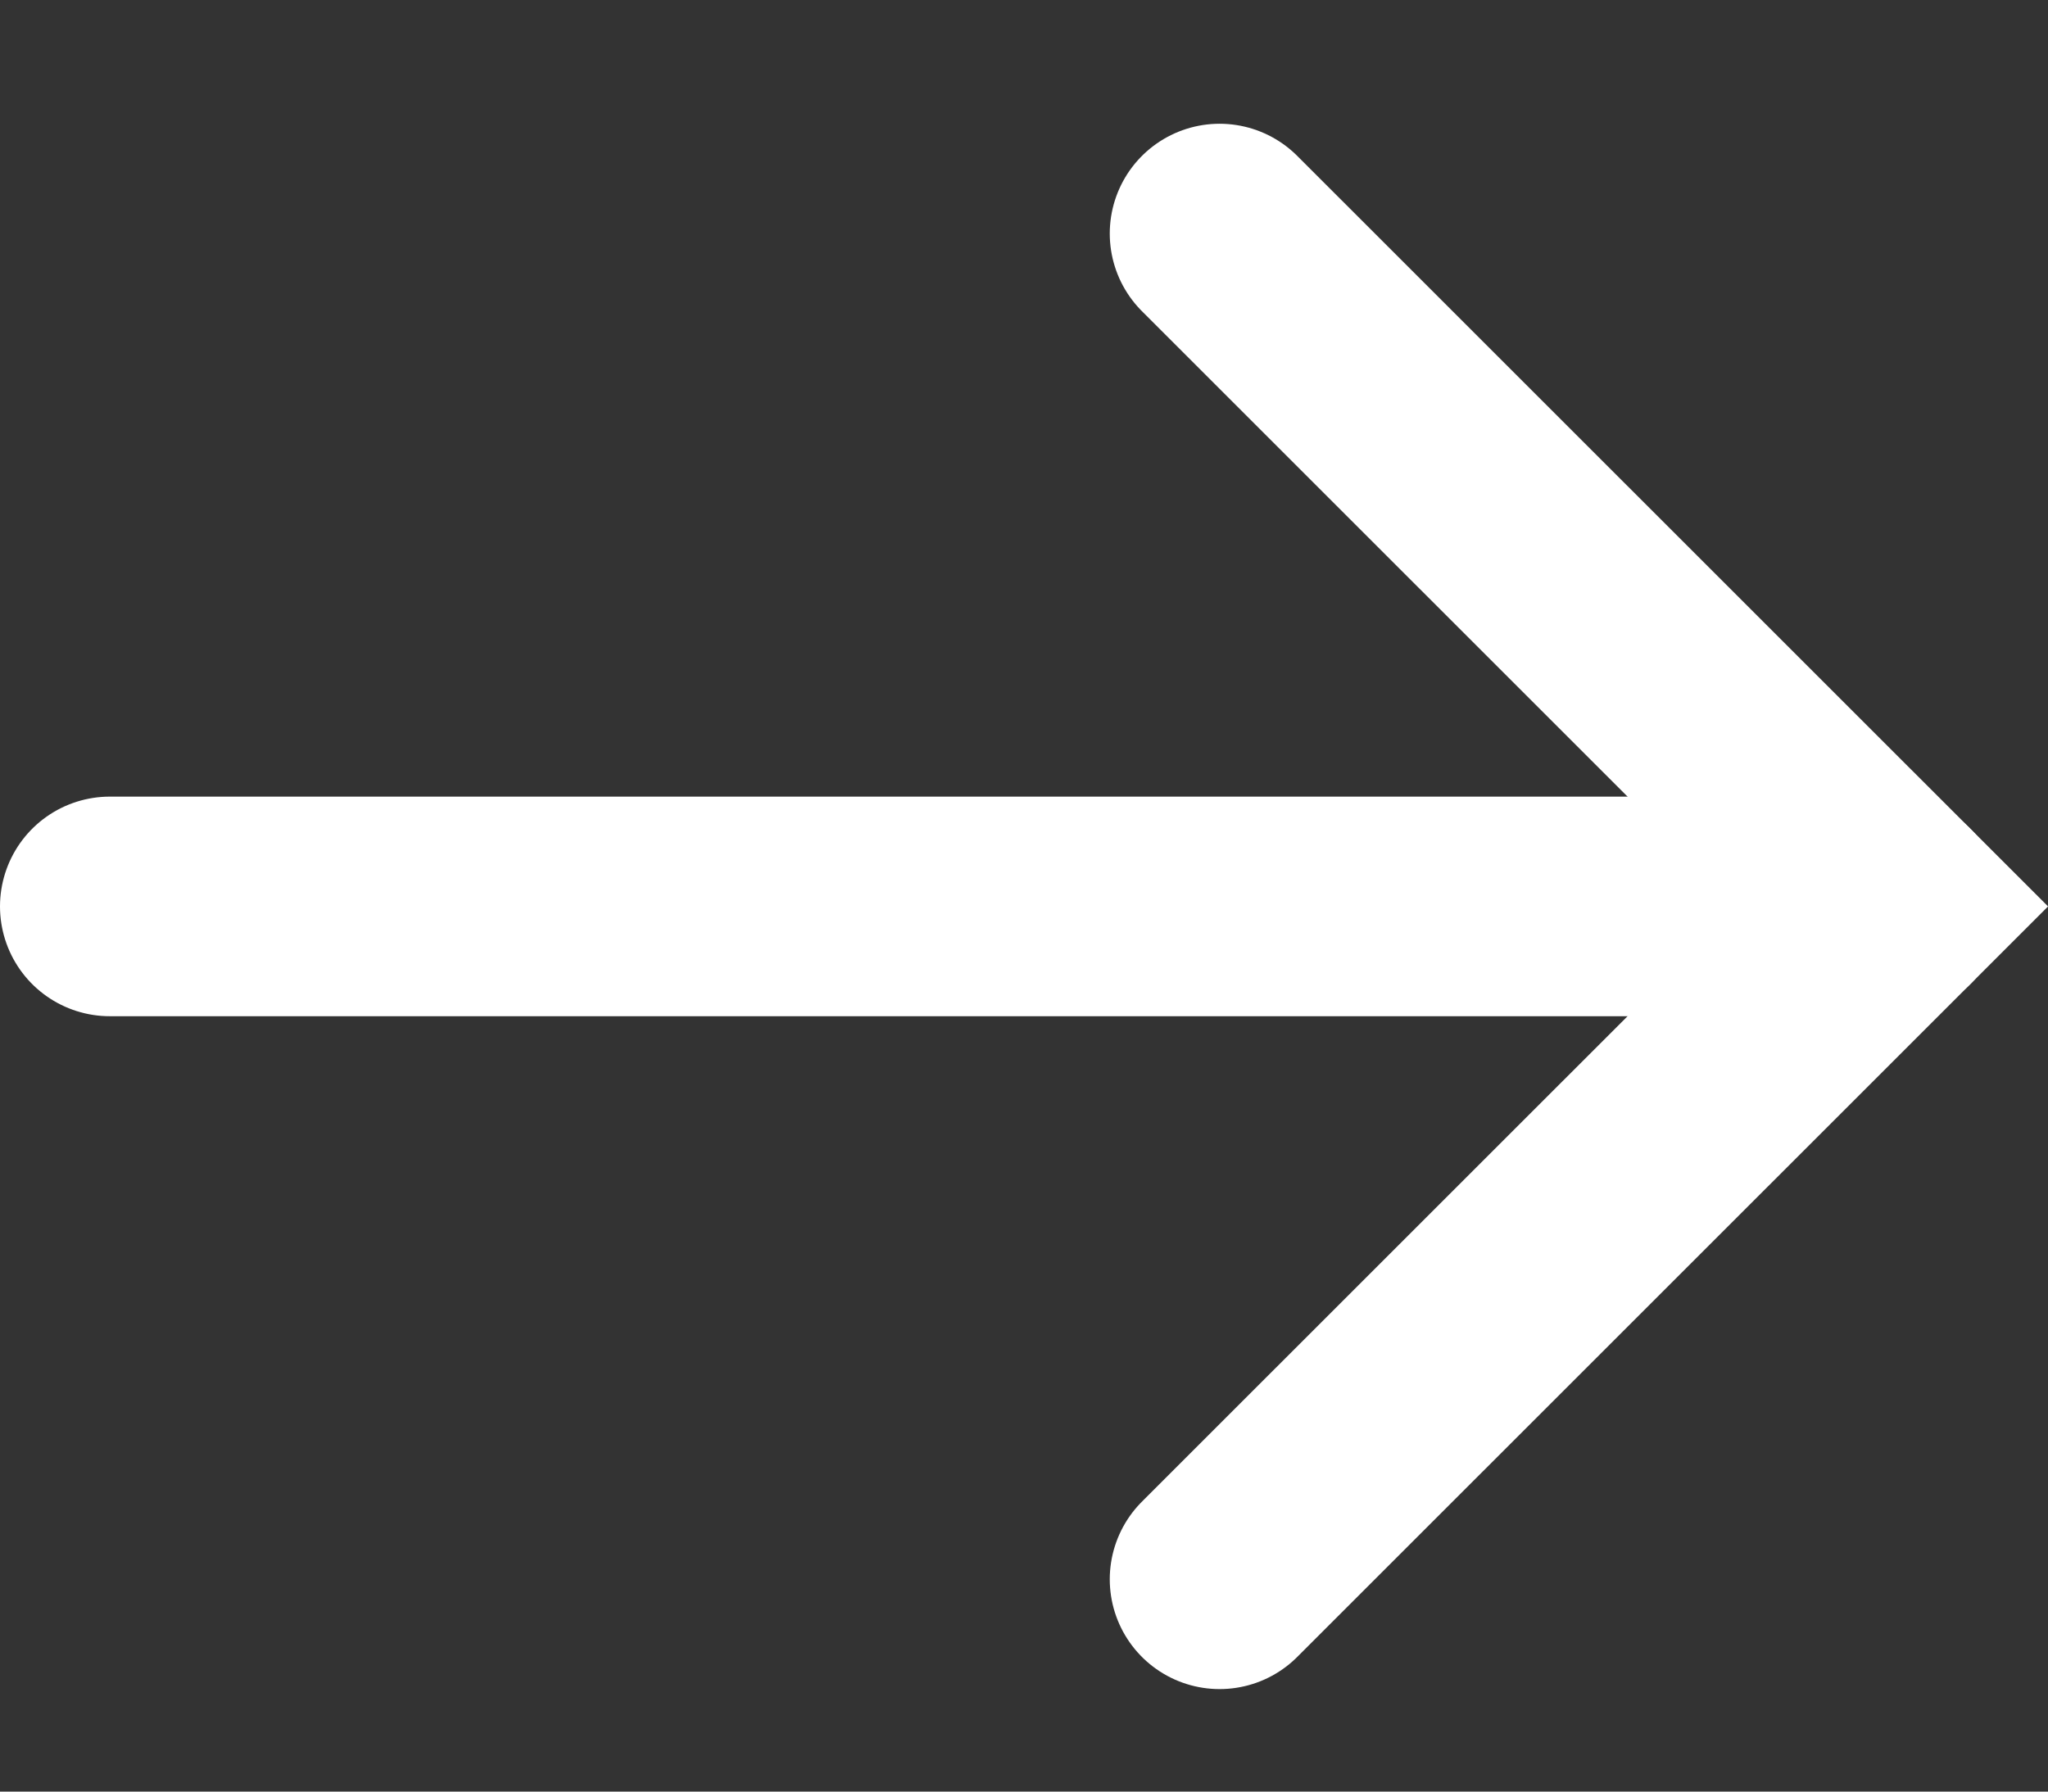 <svg width="16" height="14" viewBox="0 0 16 14" fill="none" xmlns="http://www.w3.org/2000/svg">
<rect x="0" y="0" width="16" height="14" fill="#333333" stroke="none"/>
<g clip-path="url(#clip0_3786_3578)">
<path d="M0.858 7.083H14.787" stroke="white" stroke-width="1.716" stroke-miterlimit="10" stroke-linecap="round"/>
<path d="M9.528 12.341L14.787 7.083L9.528 1.825" stroke="white" stroke-width="1.716" stroke-miterlimit="10" stroke-linecap="round"/>
</g>
<defs>
<clipPath id="clip0_3786_3578">
<rect width="16" height="12.233" fill="white" transform="translate(0 0.967)"/>
</clipPath>
</defs>
</svg>